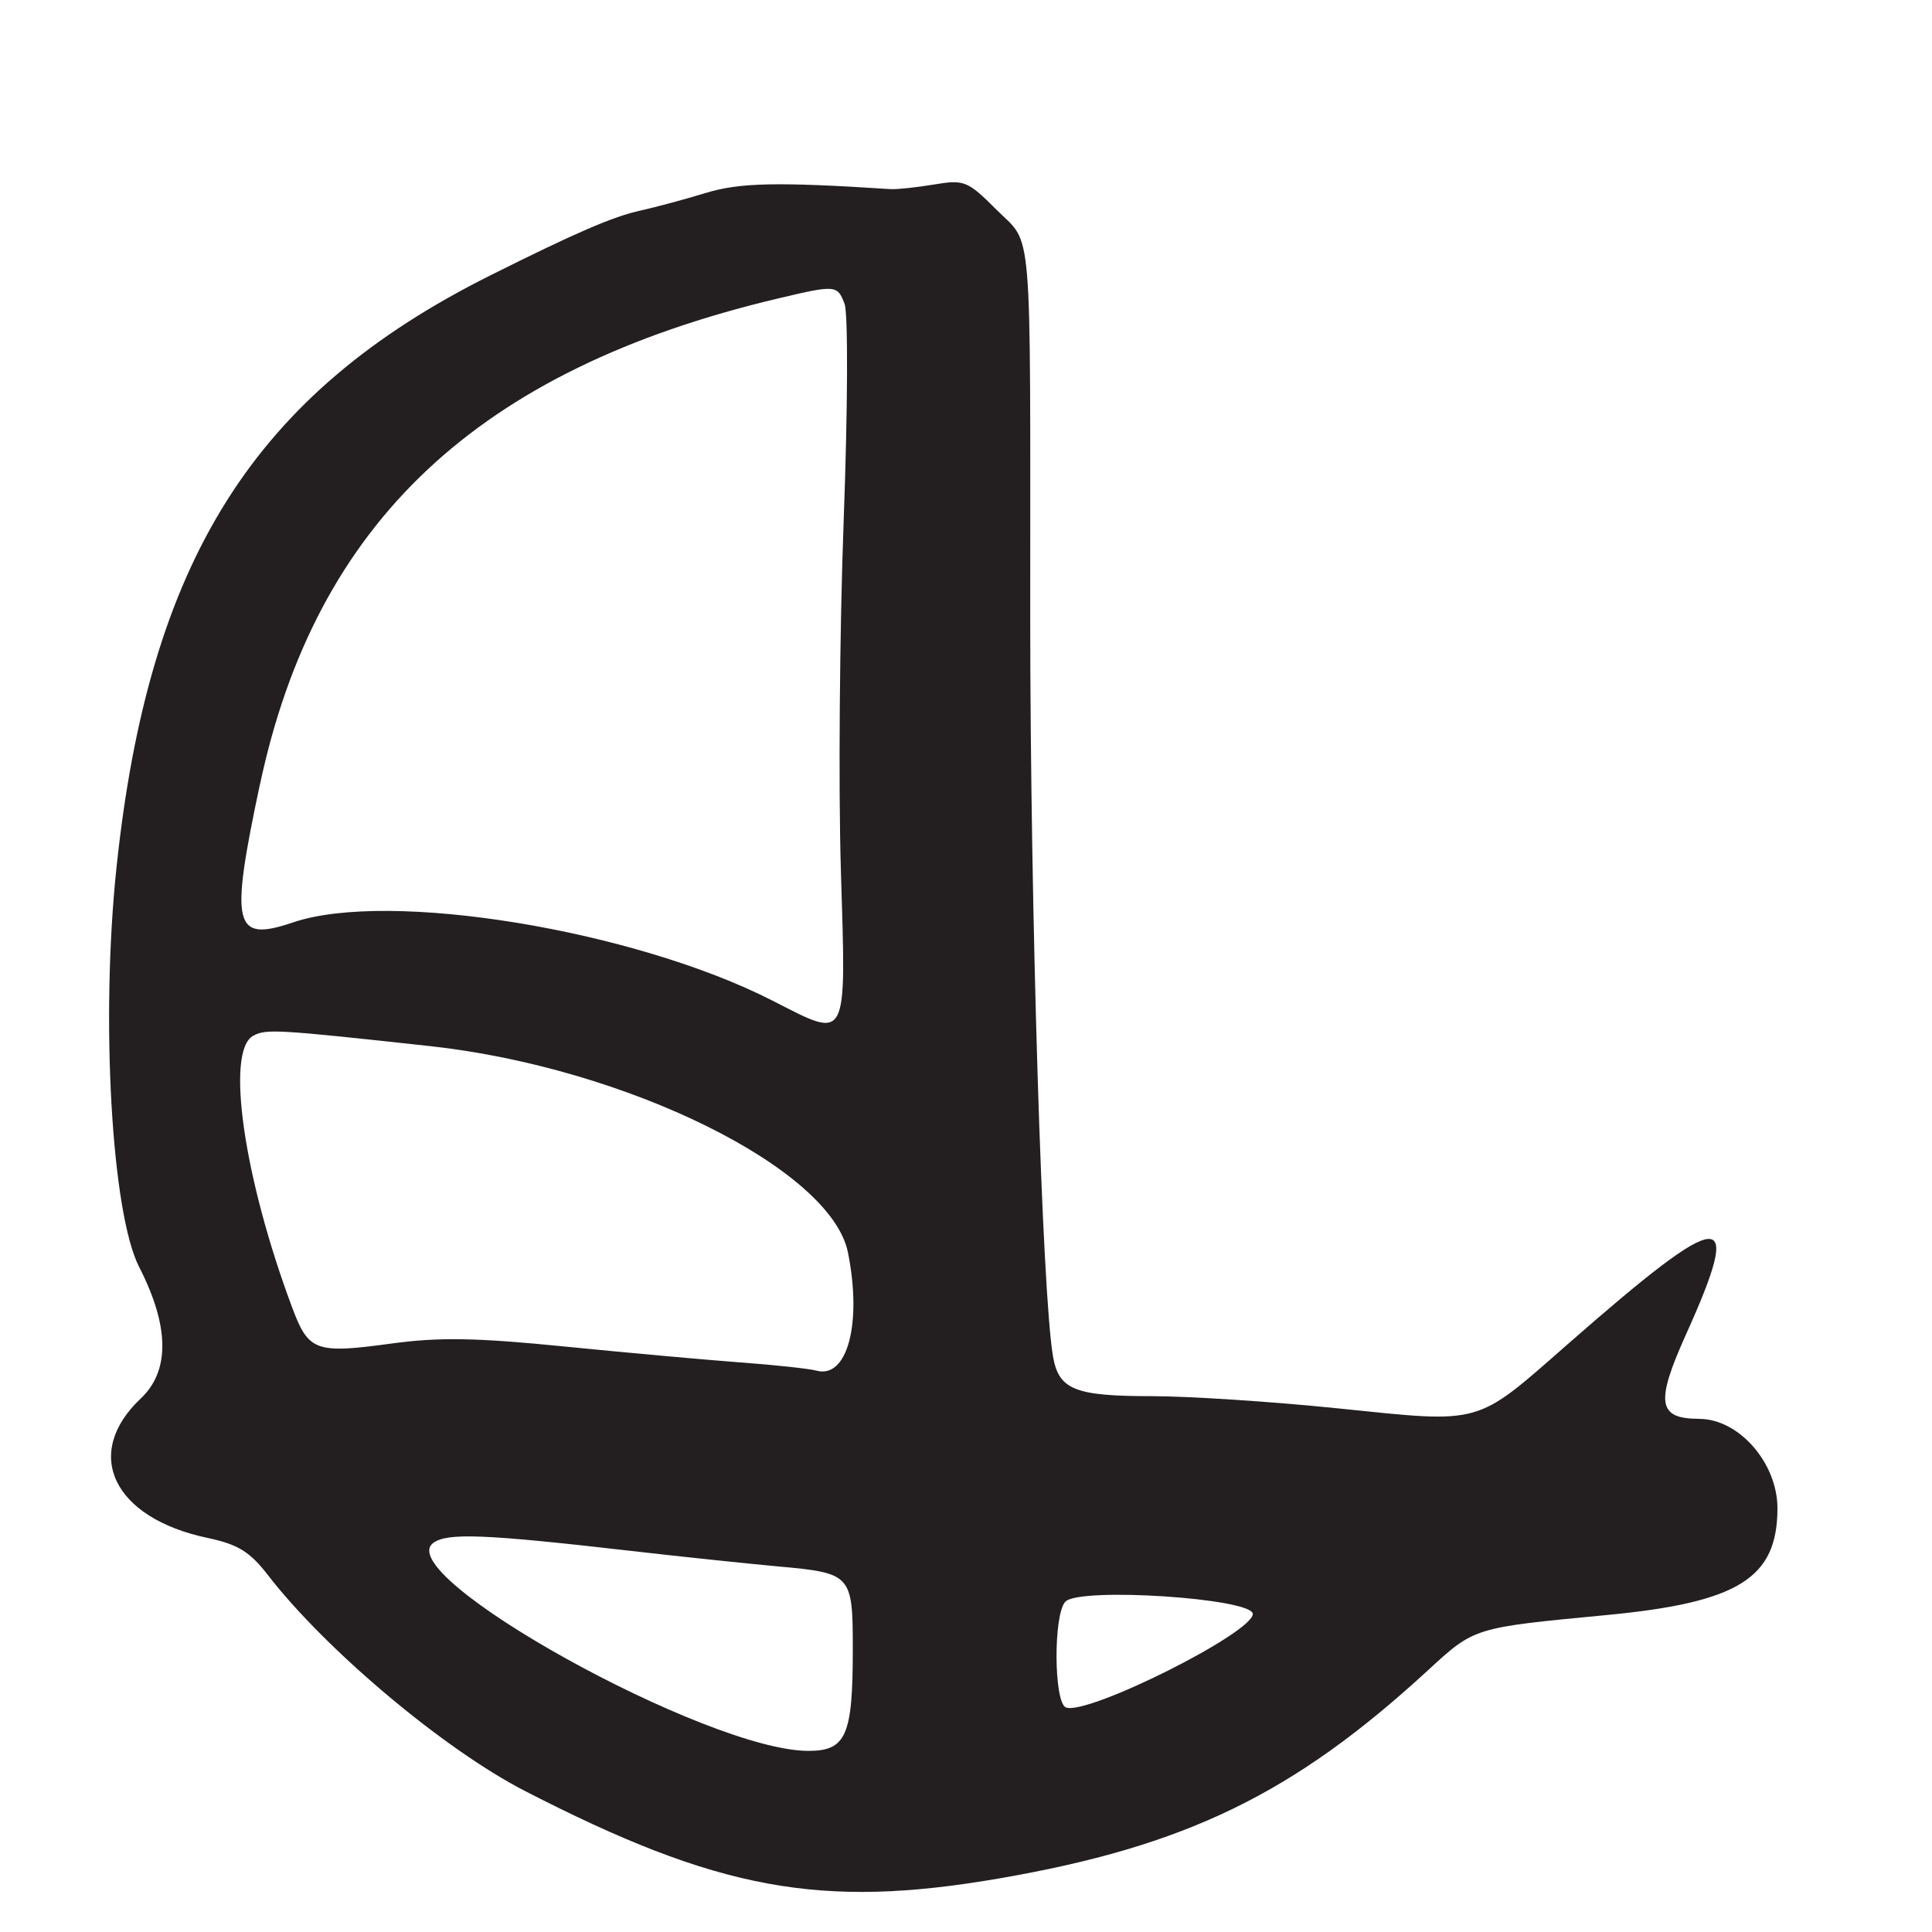 <?xml version="1.0" encoding="UTF-8"?>
<svg id="Layer_1" data-name="Layer 1" xmlns="http://www.w3.org/2000/svg" viewBox="0 0 256 256">
  <defs>
    <style>
      .cls-1 {
        fill: #231f20;
      }
    </style>
  </defs>
  <path class="cls-1" d="M225.14,188c-5.47,0-5.81-2.13-1.77-11.1,7.78-17.26,5.23-17.07-15.57,1.15-12.45,10.91-11.17,10.55-30.58,8.56-8.67-.89-19.71-1.61-24.55-1.61-10.25,0-12.37-.85-13.14-5.26-1.45-8.36-3.02-59.43-3.02-98.24,0-53.38.38-48.85-4.51-53.75-3.79-3.79-4.24-3.97-8.25-3.3-2.33.39-4.91.66-5.74.61-15-.97-19.97-.87-24.5.51-2.75.84-6.62,1.88-8.6,2.32-3.7.81-8.53,2.9-19.94,8.6-31.32,15.66-45.25,37.74-49.54,78.52-2.11,20.05-.65,45.73,3.01,52.88,4.02,7.85,4.09,13.75.22,17.41-7.77,7.32-3.68,15.85,8.87,18.49,3.98.84,5.58,1.82,7.94,4.88,7.68,9.95,23.33,23.1,34.04,28.62,25.59,13.17,39.22,15.69,62.84,11.62,24.73-4.26,39.03-11.19,56.81-27.54,6.25-5.75,6.02-5.68,23.75-7.37,17.47-1.67,22.61-4.89,22.61-14.15,0-6-5.11-11.84-10.36-11.84ZM34.44,103.98c7.39-34.8,28.88-54.98,68.56-64.41,7.75-1.84,7.95-1.82,8.91.69.48,1.27.43,13.88-.12,28.75-.54,14.57-.7,35.39-.37,46.27.7,23.12,1.05,22.47-9.04,17.32-18.41-9.39-50.82-14.69-63.54-10.38-7.89,2.67-8.4.56-4.41-18.24ZM107.11,232c-13.41,0-55.48-23.34-49.69-27.56,1.86-1.36,6.76-1.17,26.08,1.05,6.6.76,15.37,1.68,19.5,2.06,9.86.89,10,1.04,10,11.01,0,11.43-.88,13.44-5.89,13.44ZM108.15,181.61c-.91-.25-5.47-.75-10.15-1.09-4.68-.35-15.16-1.3-23.3-2.11-11.58-1.16-16.55-1.24-22.79-.39-10.09,1.38-11.02,1.05-13.19-4.75-6.42-17.14-8.85-33.97-5.19-36.01,1.7-.95,3.08-.87,23.49,1.36,25.99,2.85,53.12,16.25,55.34,27.35,1.89,9.42-.09,16.79-4.2,15.64ZM141.25,226.25c-1.63-.61-1.69-12.41-.07-14.03,1.95-1.95,24.82-.43,24.82,1.64,0,2.51-21.88,13.46-24.75,12.39Z"/>
</svg>